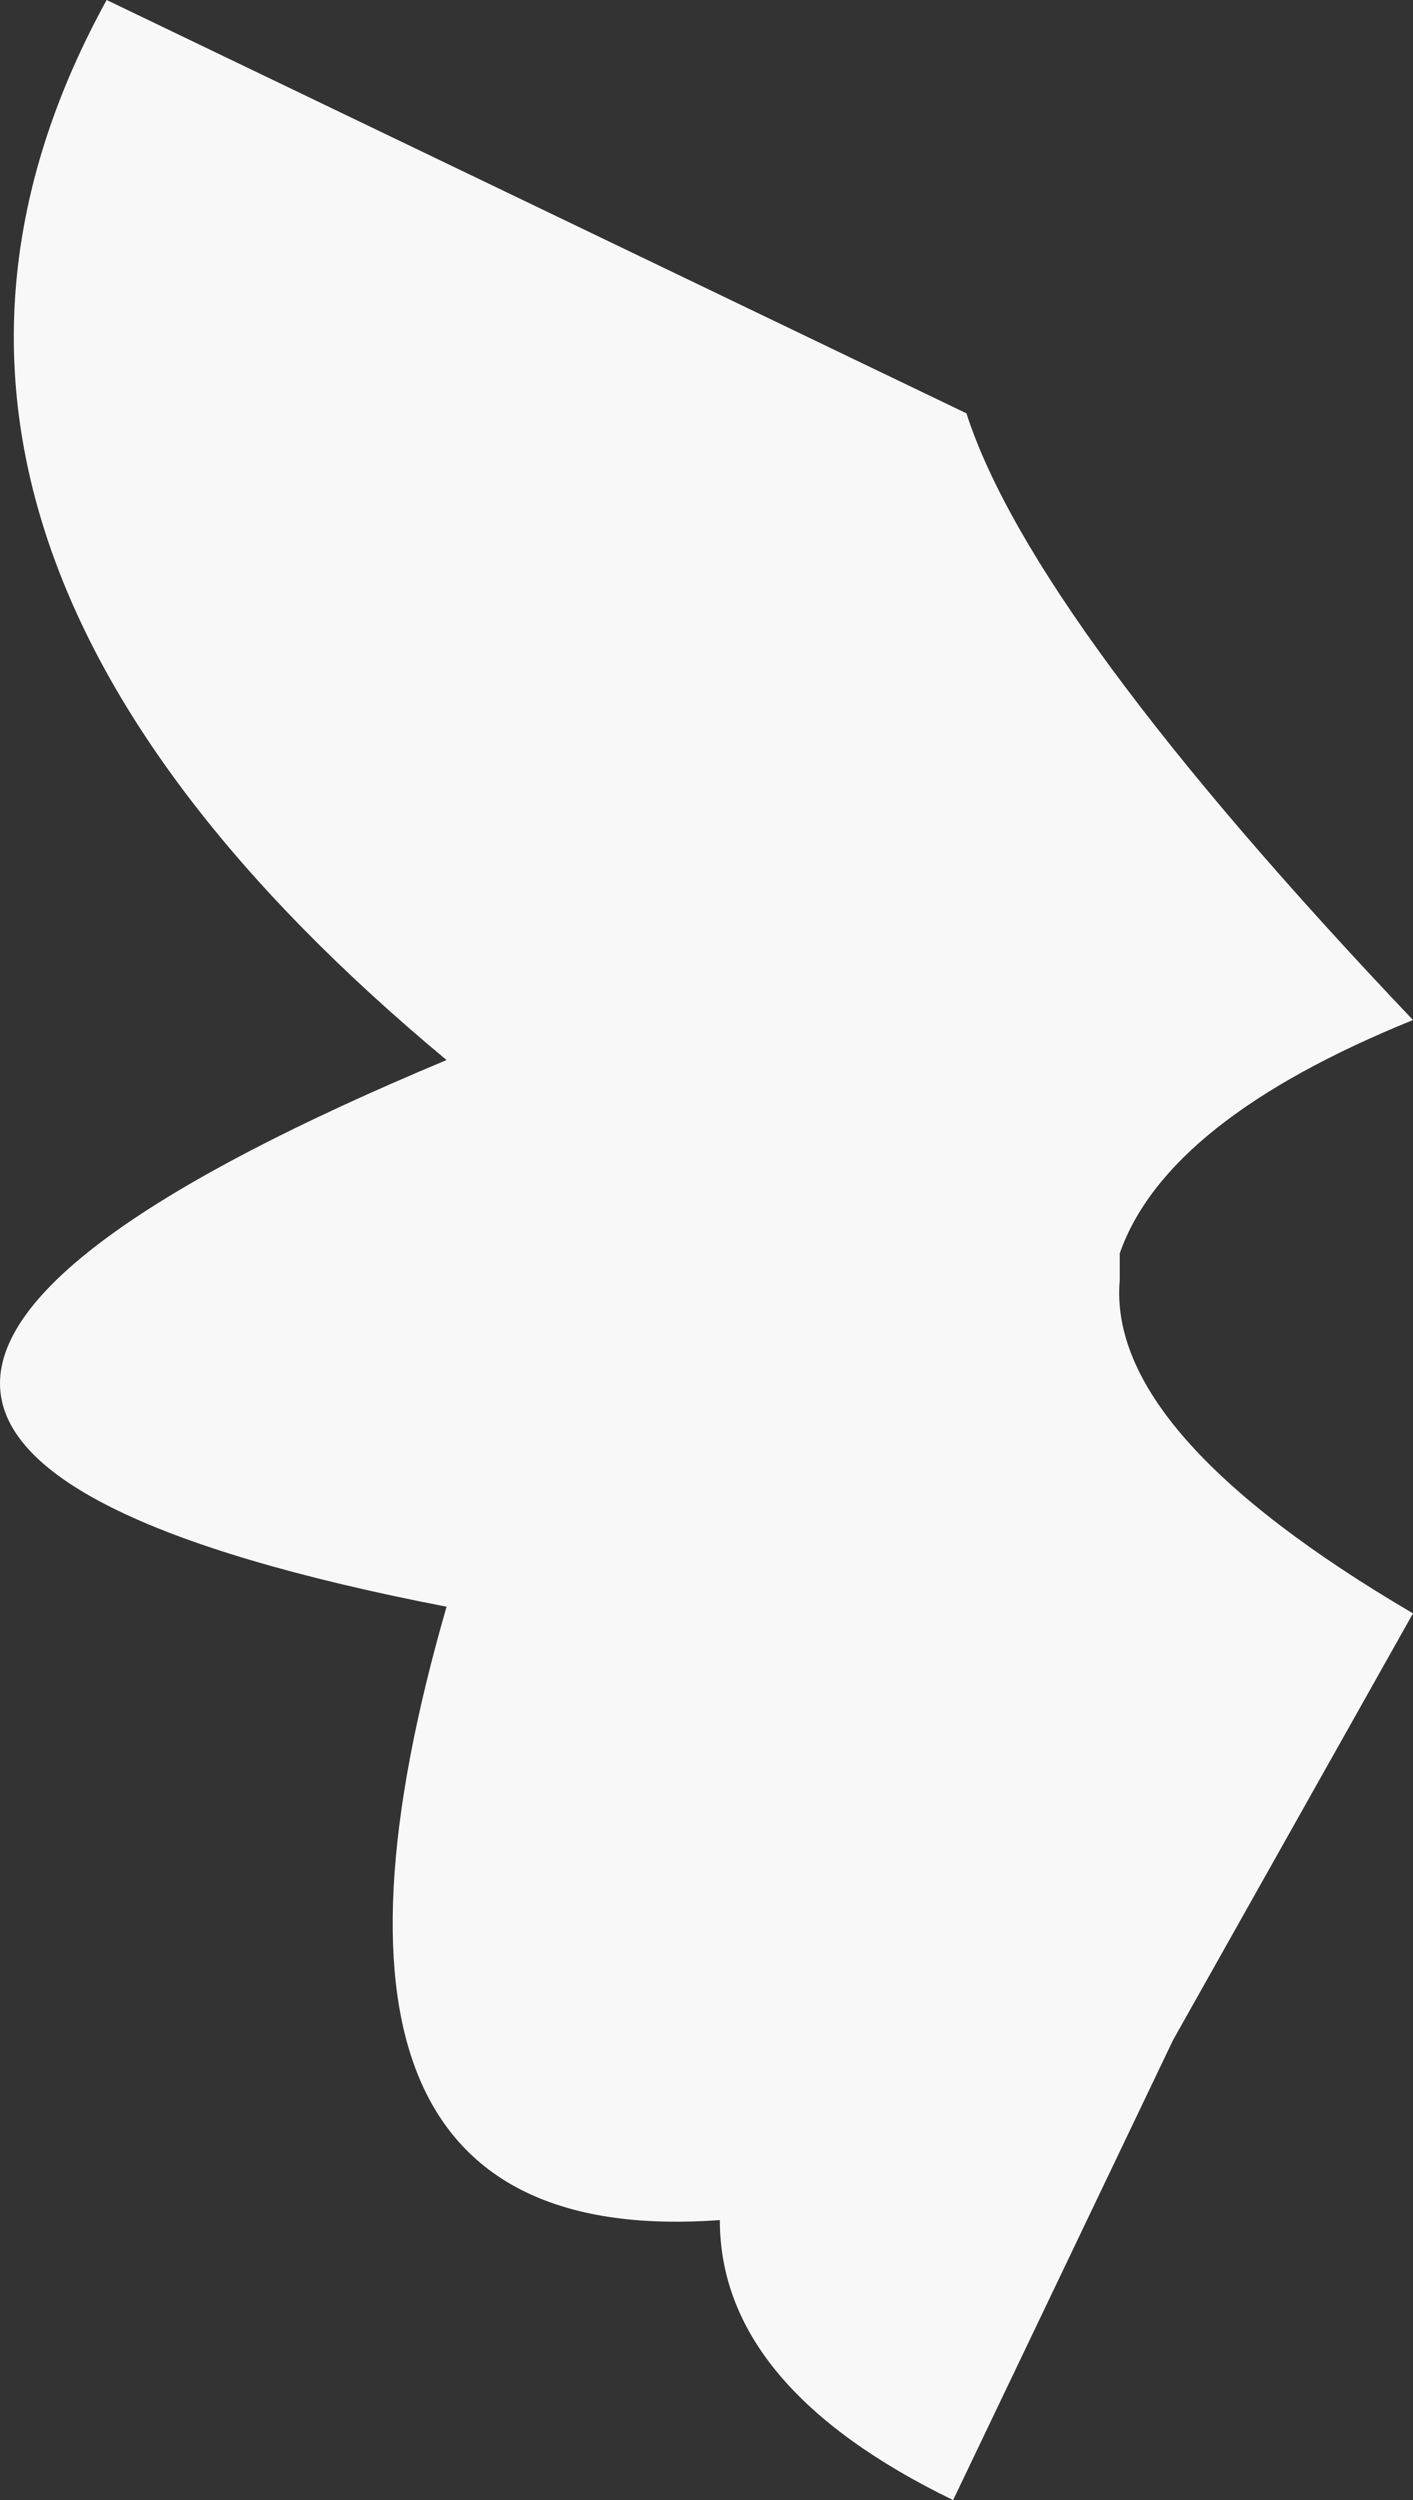 <?xml version="1.0" encoding="UTF-8" standalone="no"?>
<svg xmlns:ffdec="https://www.free-decompiler.com/flash" xmlns:xlink="http://www.w3.org/1999/xlink" ffdec:objectType="shape" height="18.75px" width="10.6px" xmlns="http://www.w3.org/2000/svg">
  <rect width="100%" height="100%" fill="#333333" stroke="none"/>
  <g transform="matrix(1.0, 0.0, 0.0, 1.0, 8.4, 63.25)">
    <path d="M-1.25 -44.5 Q-3.0 -45.35 -3.0 -46.6 -6.45 -46.35 -5.05 -51.2 -11.75 -52.5 -5.05 -55.3 -9.8 -59.25 -7.6 -63.25 L-1.15 -60.15 Q-0.65 -58.6 2.2 -55.6 0.35 -54.85 0.0 -53.85 L0.0 -53.65 Q-0.1 -52.5 2.2 -51.15 L0.4 -47.95 -1.25 -44.5" fill="#f8f8f8" fill-rule="evenodd" stroke="none"/>
  </g>
</svg>
